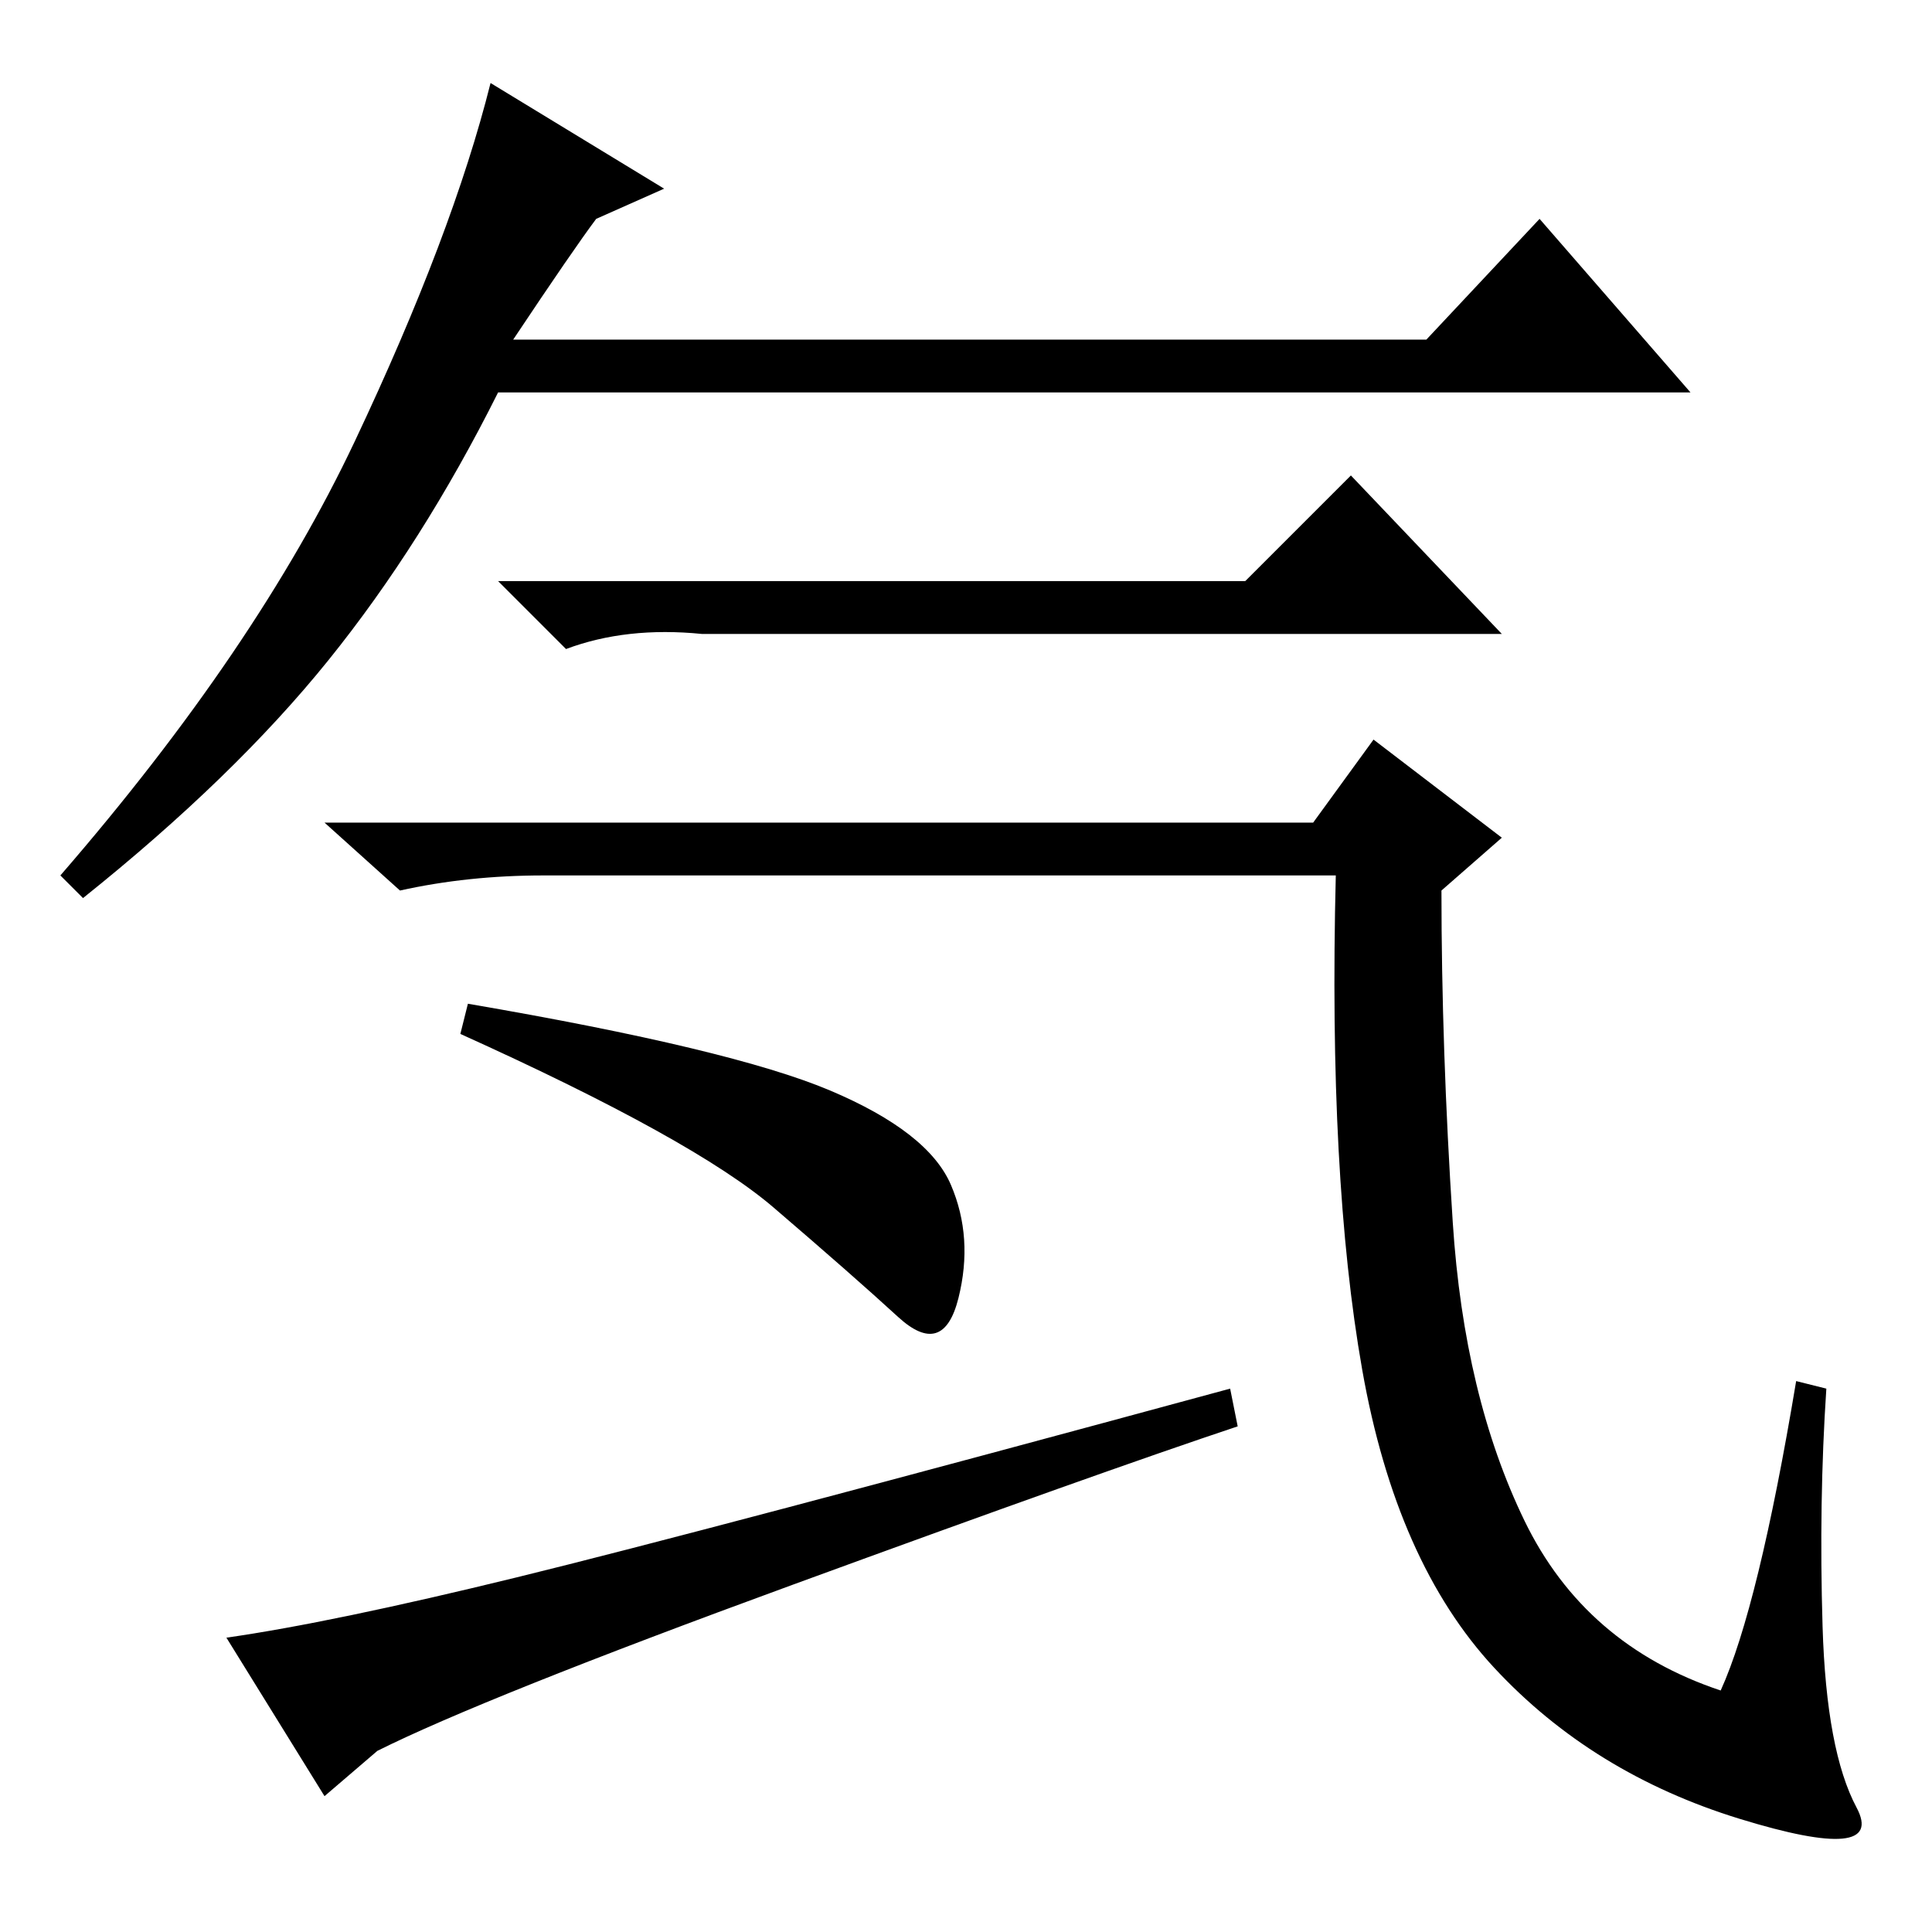 <?xml version="1.0" standalone="no"?>
<!DOCTYPE svg PUBLIC "-//W3C//DTD SVG 1.1//EN" "http://www.w3.org/Graphics/SVG/1.1/DTD/svg11.dtd" >
<svg xmlns="http://www.w3.org/2000/svg" xmlns:xlink="http://www.w3.org/1999/xlink" version="1.1" viewBox="0 -36 256 256">
  <g transform="matrix(1 0 0 -1 0 220)">
   <path fill="currentColor"
d="M88 231l-9 -4q-3 -4 -11 -16h121l15 16l20 -23h-158q-10 -20 -22.5 -35.5t-32.5 -31.5l-3 3q26 30 39 57.5t18 47.5zM165 179l14 14l20 -21h-106q-10 1 -18 -2l-9 9h99zM174 147l8 11l17 -13l-8 -7q0 -21 1.5 -44t9.5 -39.5t26 -22.5q5 11 10 41l4 -1q-1 -15 -0.5 -31.5
t4.5 -24t-15.5 -1.5t-32.5 20t-17.5 39.5t-3.5 65.5h-105q-10 0 -19 -2l-10 9h131zM110 111.5q13 -5.5 16 -12.5t1 -15t-8 -2.5t-16.5 14.5t-41.5 23l1 4q35 -6 48 -11.5zM105 46q-41 -15 -55 -22l-7 -6l-13 21q14 2 38.5 8t94.5 25l1 -5q-18 -6 -59 -21z" />
  </g>

</svg>
